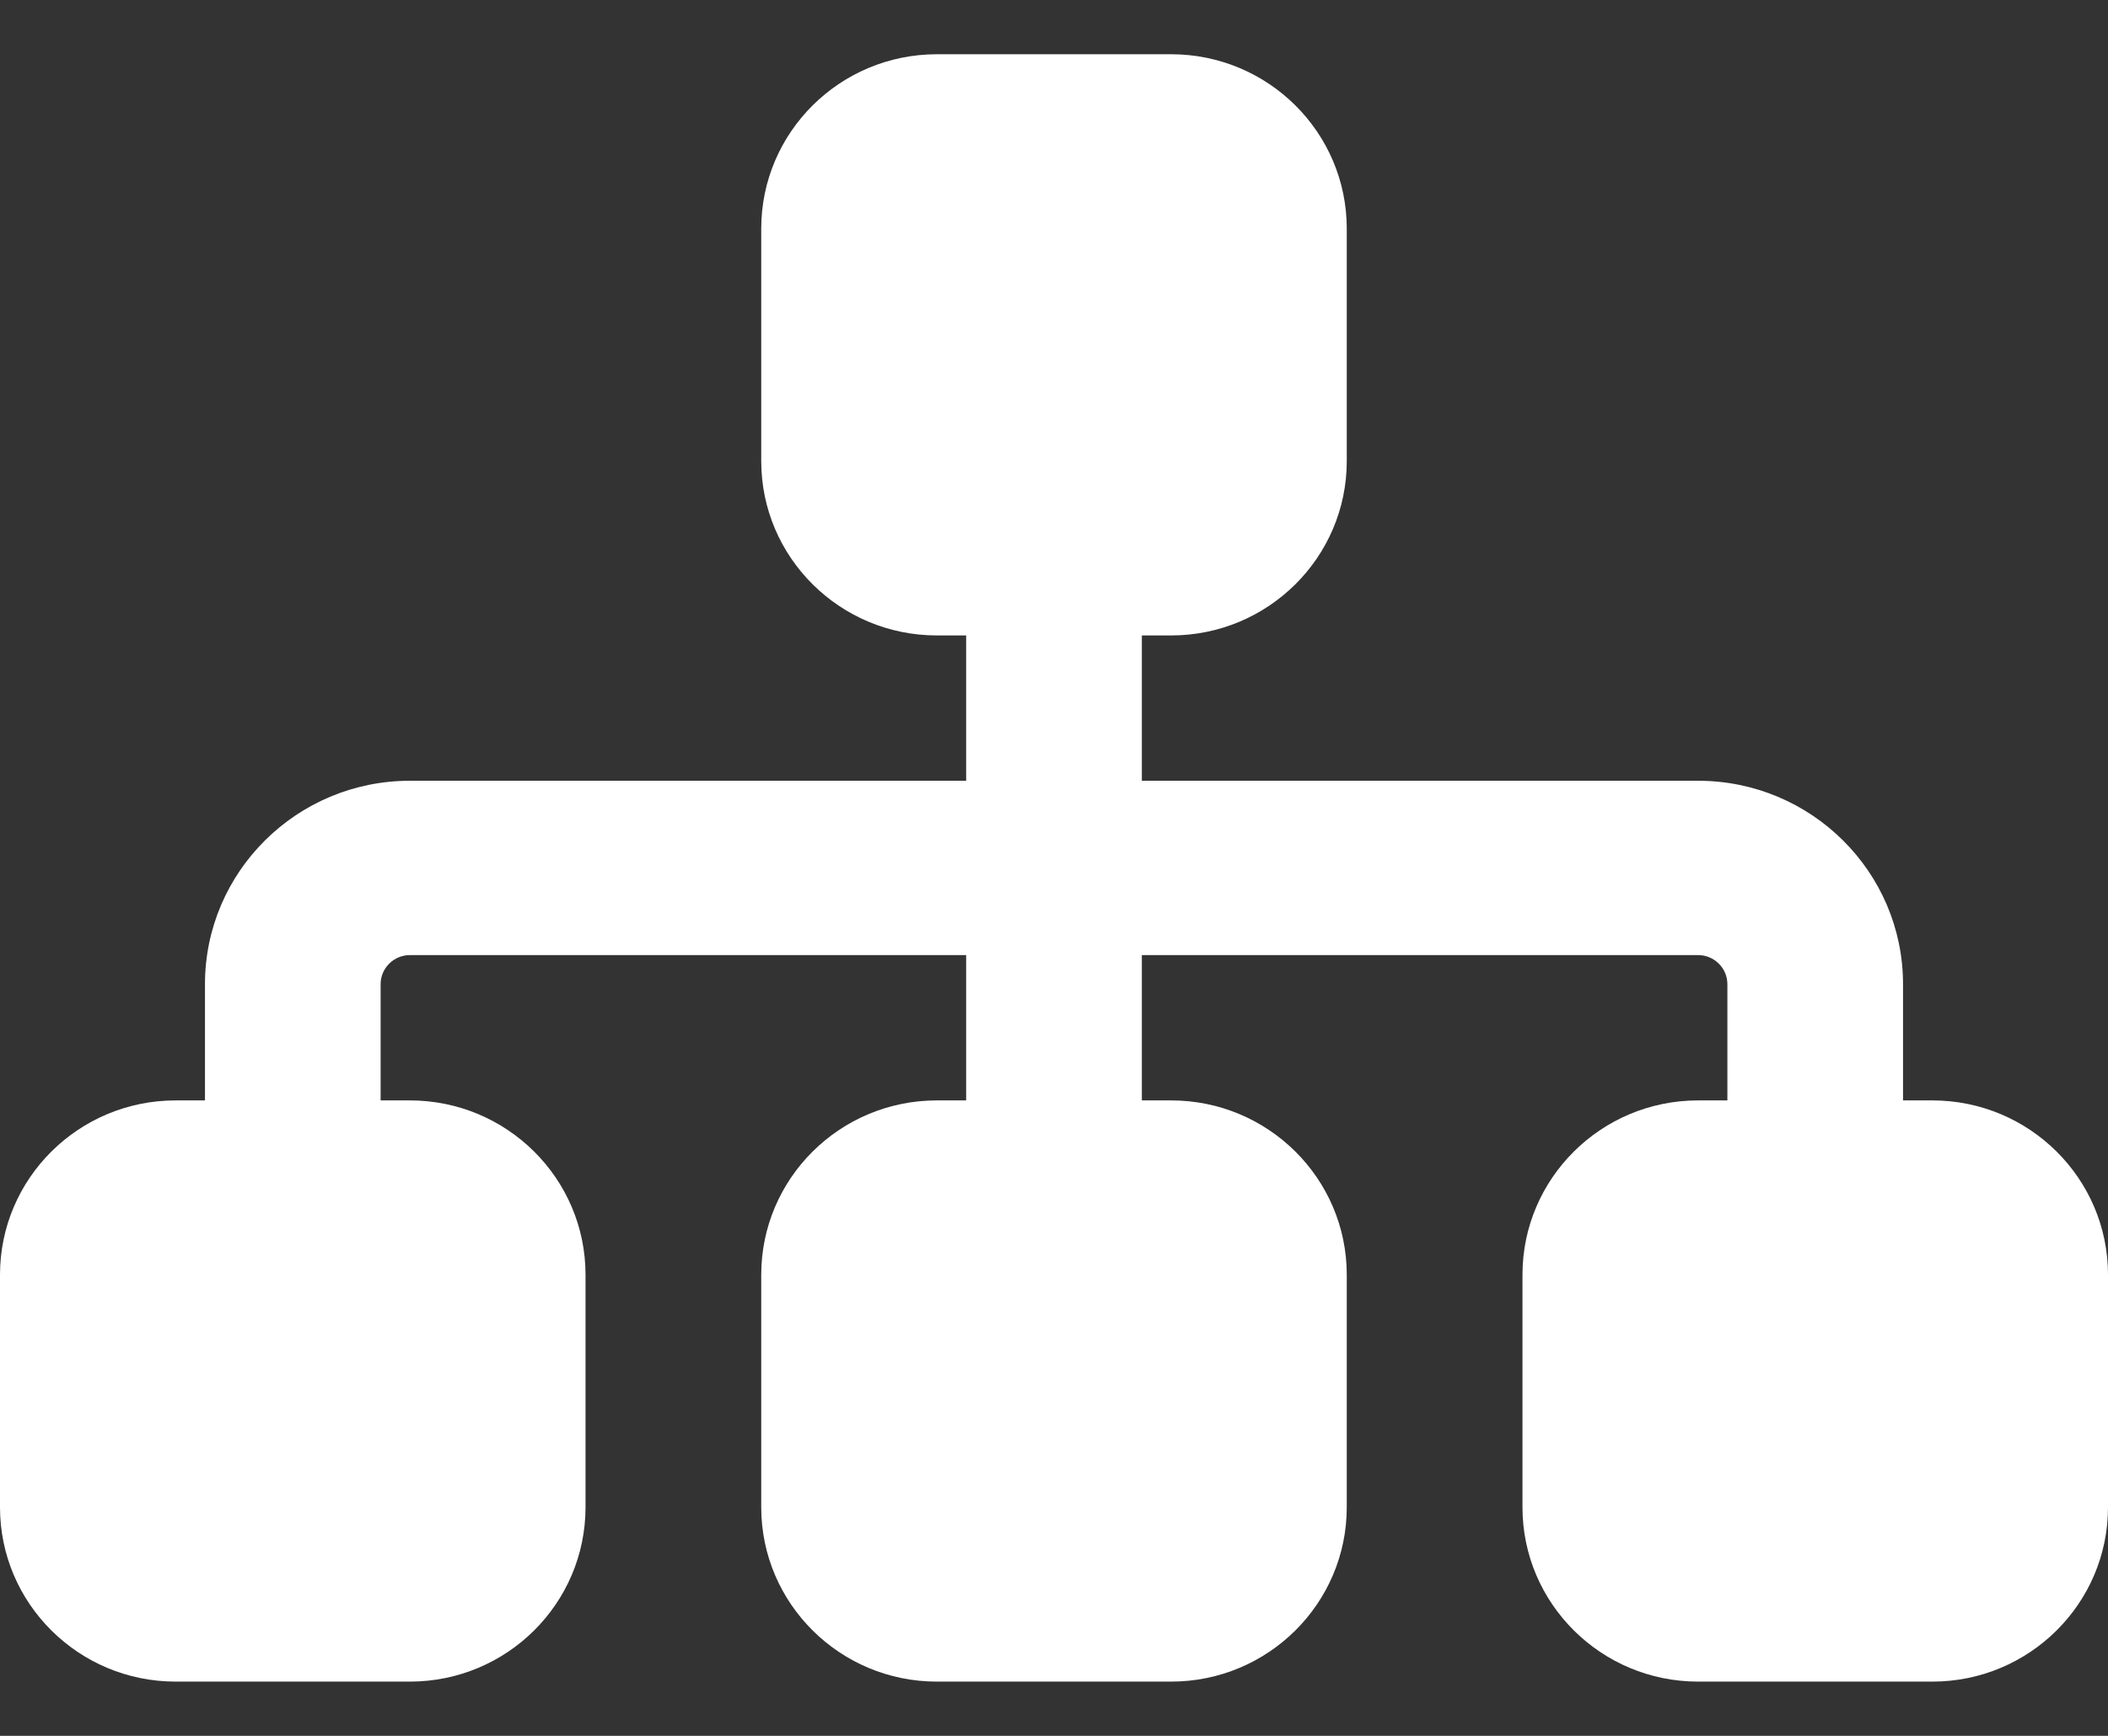 <svg width="34" height="28" viewBox="0 0 34 28" fill="none" xmlns="http://www.w3.org/2000/svg">
<rect x="0" y="0" width="34" height="28" fill="#333333" stroke="none"/>
<path d="M12.278 3.688C12.278 2.135 13.547 0.875 15.111 0.875H18.889C20.453 0.875 21.722 2.135 21.722 3.688V7.438C21.722 8.99 20.453 10.25 18.889 10.25H18.417V12.594H27.389C29.213 12.594 30.694 14.065 30.694 15.875V17.75H31.167C32.731 17.75 34 19.01 34 20.562V24.312C34 25.865 32.731 27.125 31.167 27.125H27.389C25.825 27.125 24.556 25.865 24.556 24.312V20.562C24.556 19.01 25.825 17.75 27.389 17.75H27.861V15.875C27.861 15.617 27.649 15.406 27.389 15.406H18.417V17.75H18.889C20.453 17.75 21.722 19.01 21.722 20.562V24.312C21.722 25.865 20.453 27.125 18.889 27.125H15.111C13.547 27.125 12.278 25.865 12.278 24.312V20.562C12.278 19.01 13.547 17.75 15.111 17.75H15.583V15.406H6.611C6.351 15.406 6.139 15.617 6.139 15.875V17.75H6.611C8.175 17.75 9.444 19.01 9.444 20.562V24.312C9.444 25.865 8.175 27.125 6.611 27.125H2.833C1.269 27.125 0 25.865 0 24.312V20.562C0 19.01 1.269 17.75 2.833 17.75H3.306V15.875C3.306 14.065 4.787 12.594 6.611 12.594H15.583V10.25H15.111C13.547 10.25 12.278 8.99 12.278 7.438V3.688Z" fill="white"/>
</svg>

